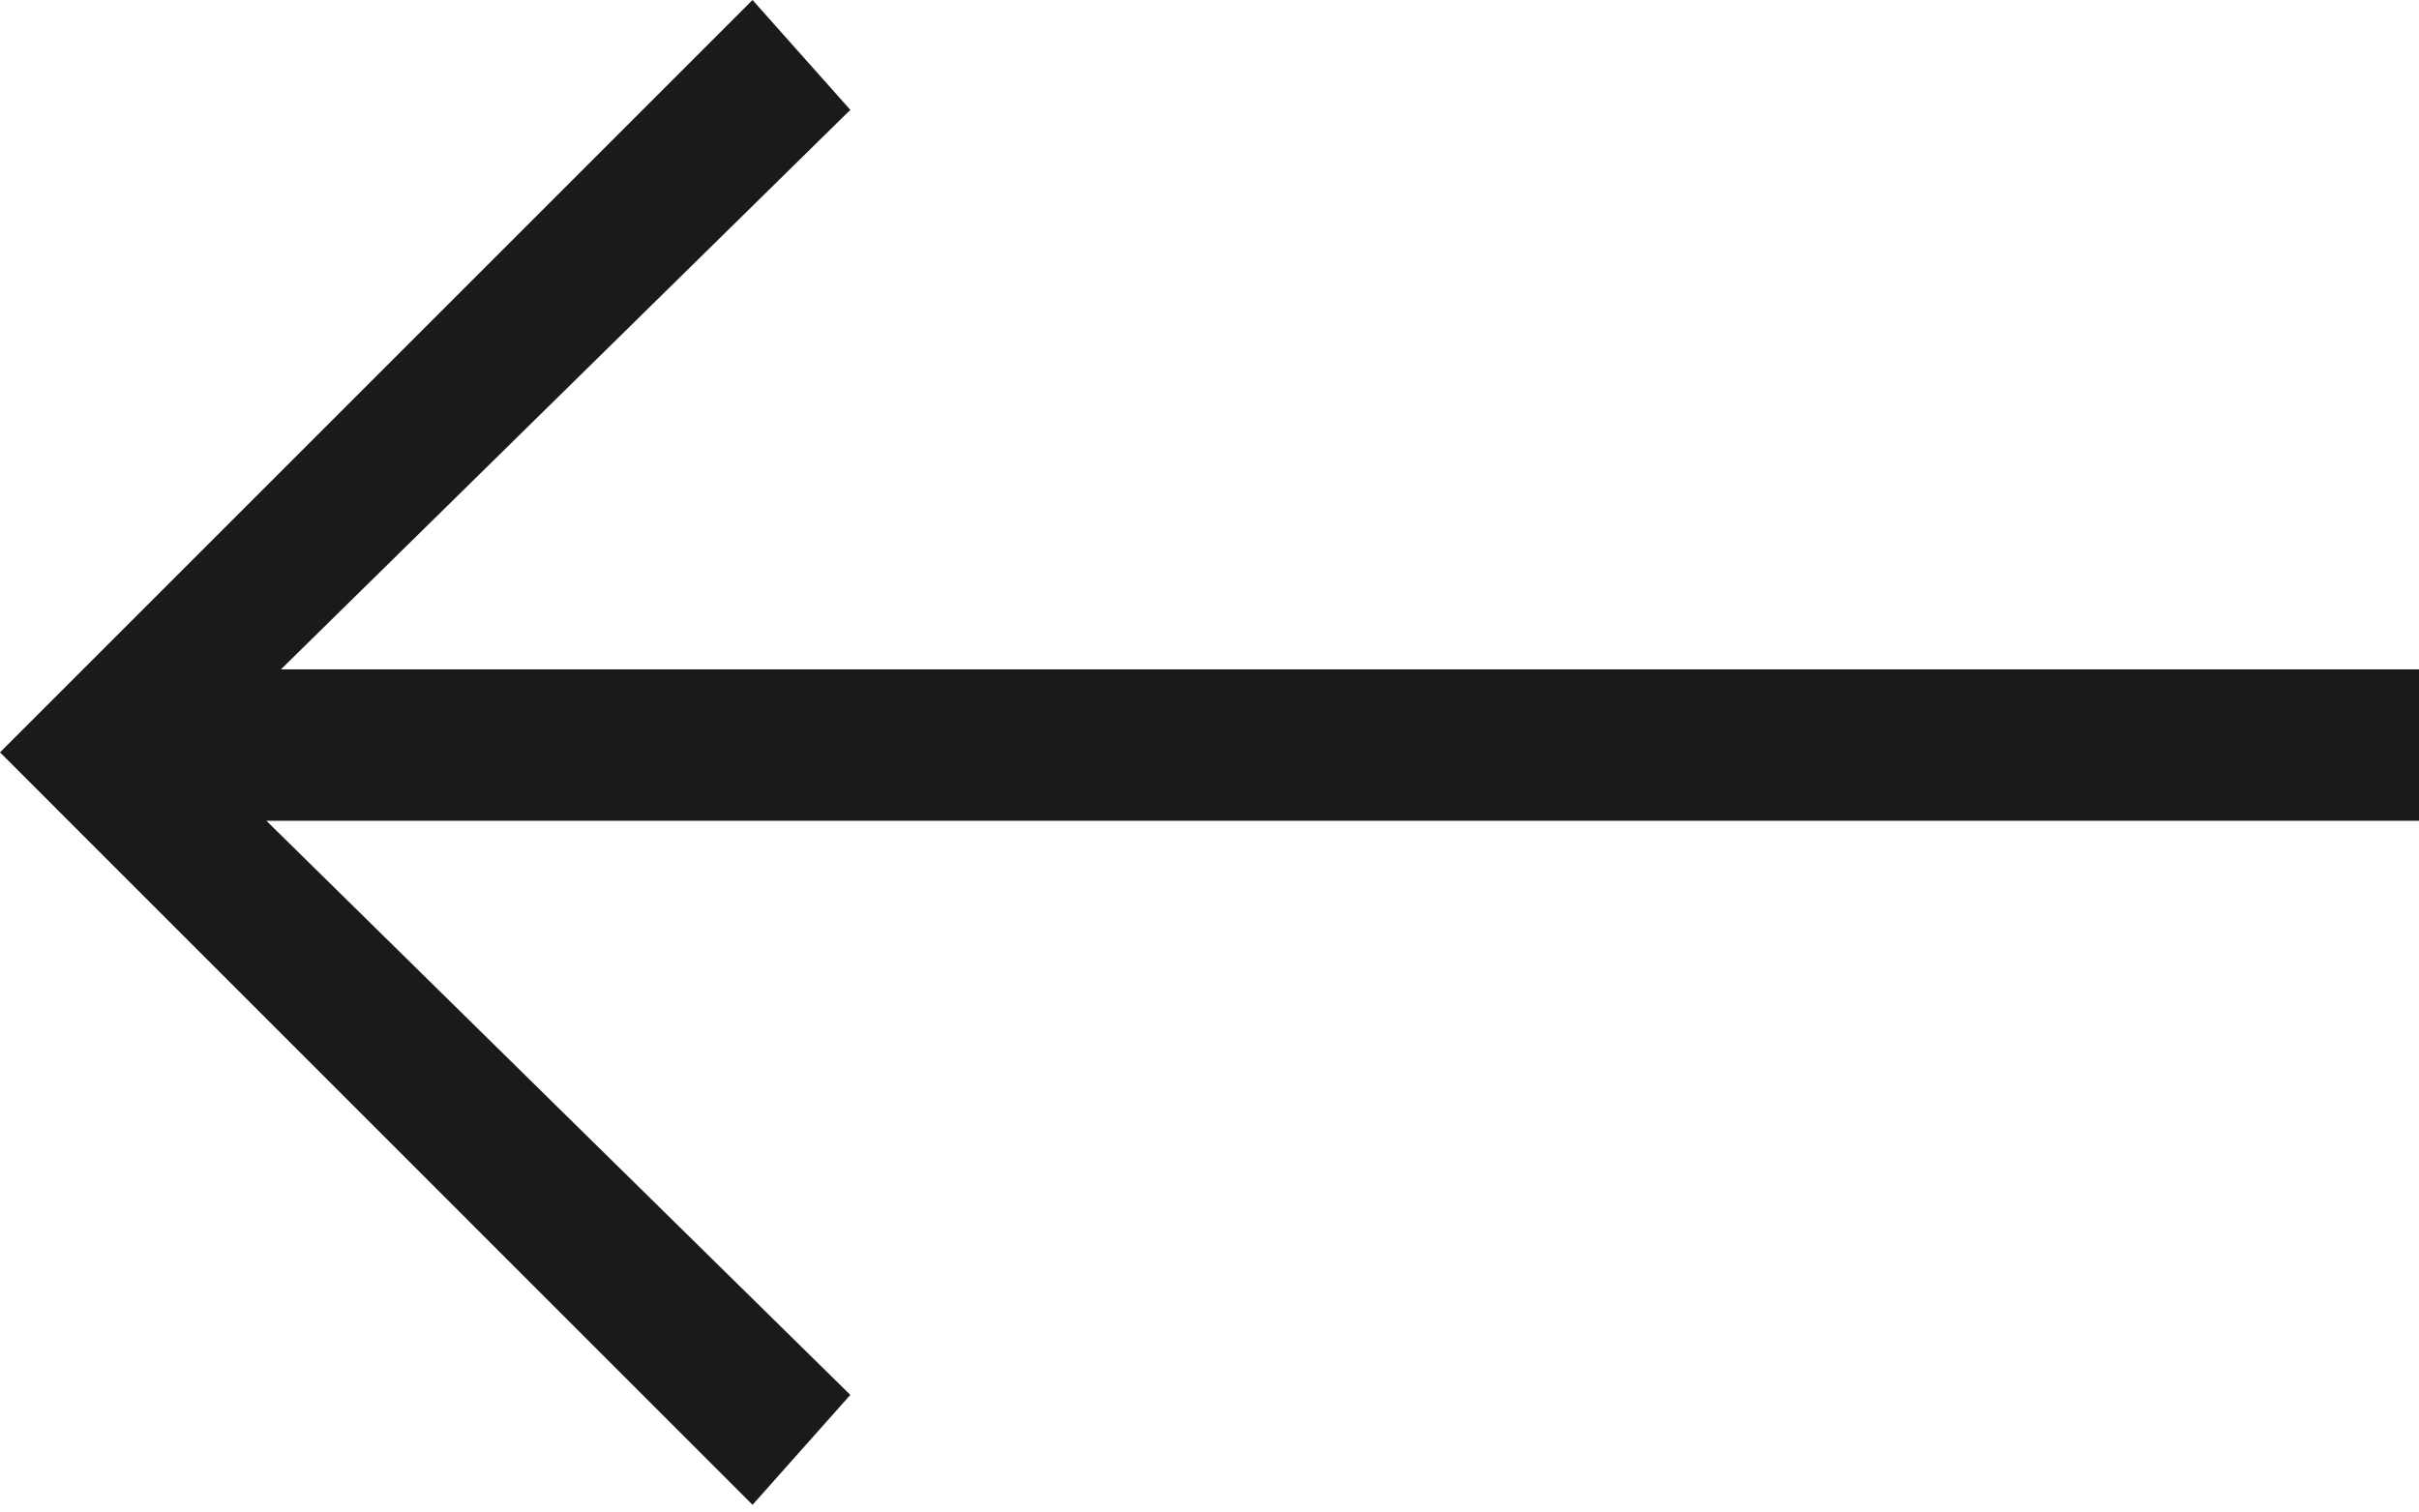 <?xml version="1.0" encoding="utf-8"?>
<!-- Generator: Adobe Illustrator 16.2.1, SVG Export Plug-In . SVG Version: 6.00 Build 0)  -->
<!DOCTYPE svg PUBLIC "-//W3C//DTD SVG 1.1//EN" "http://www.w3.org/Graphics/SVG/1.1/DTD/svg11.dtd">
<svg version="1.1" id="Layer_1" xmlns="http://www.w3.org/2000/svg" xmlns:xlink="http://www.w3.org/1999/xlink" x="0px" y="0px"
	 width="39.998px" height="25px" viewBox="0 0 39.998 25" enable-background="new 0 0 39.998 25" xml:space="preserve">
<g>
	<path fill="#1A1A1A" d="M12.443,0l1.617,1.817L4.646,11.07h35.352v2.505H4.405l9.655,9.495l-1.617,1.818L0,12.443L12.443,0z"/>
</g>
</svg>

